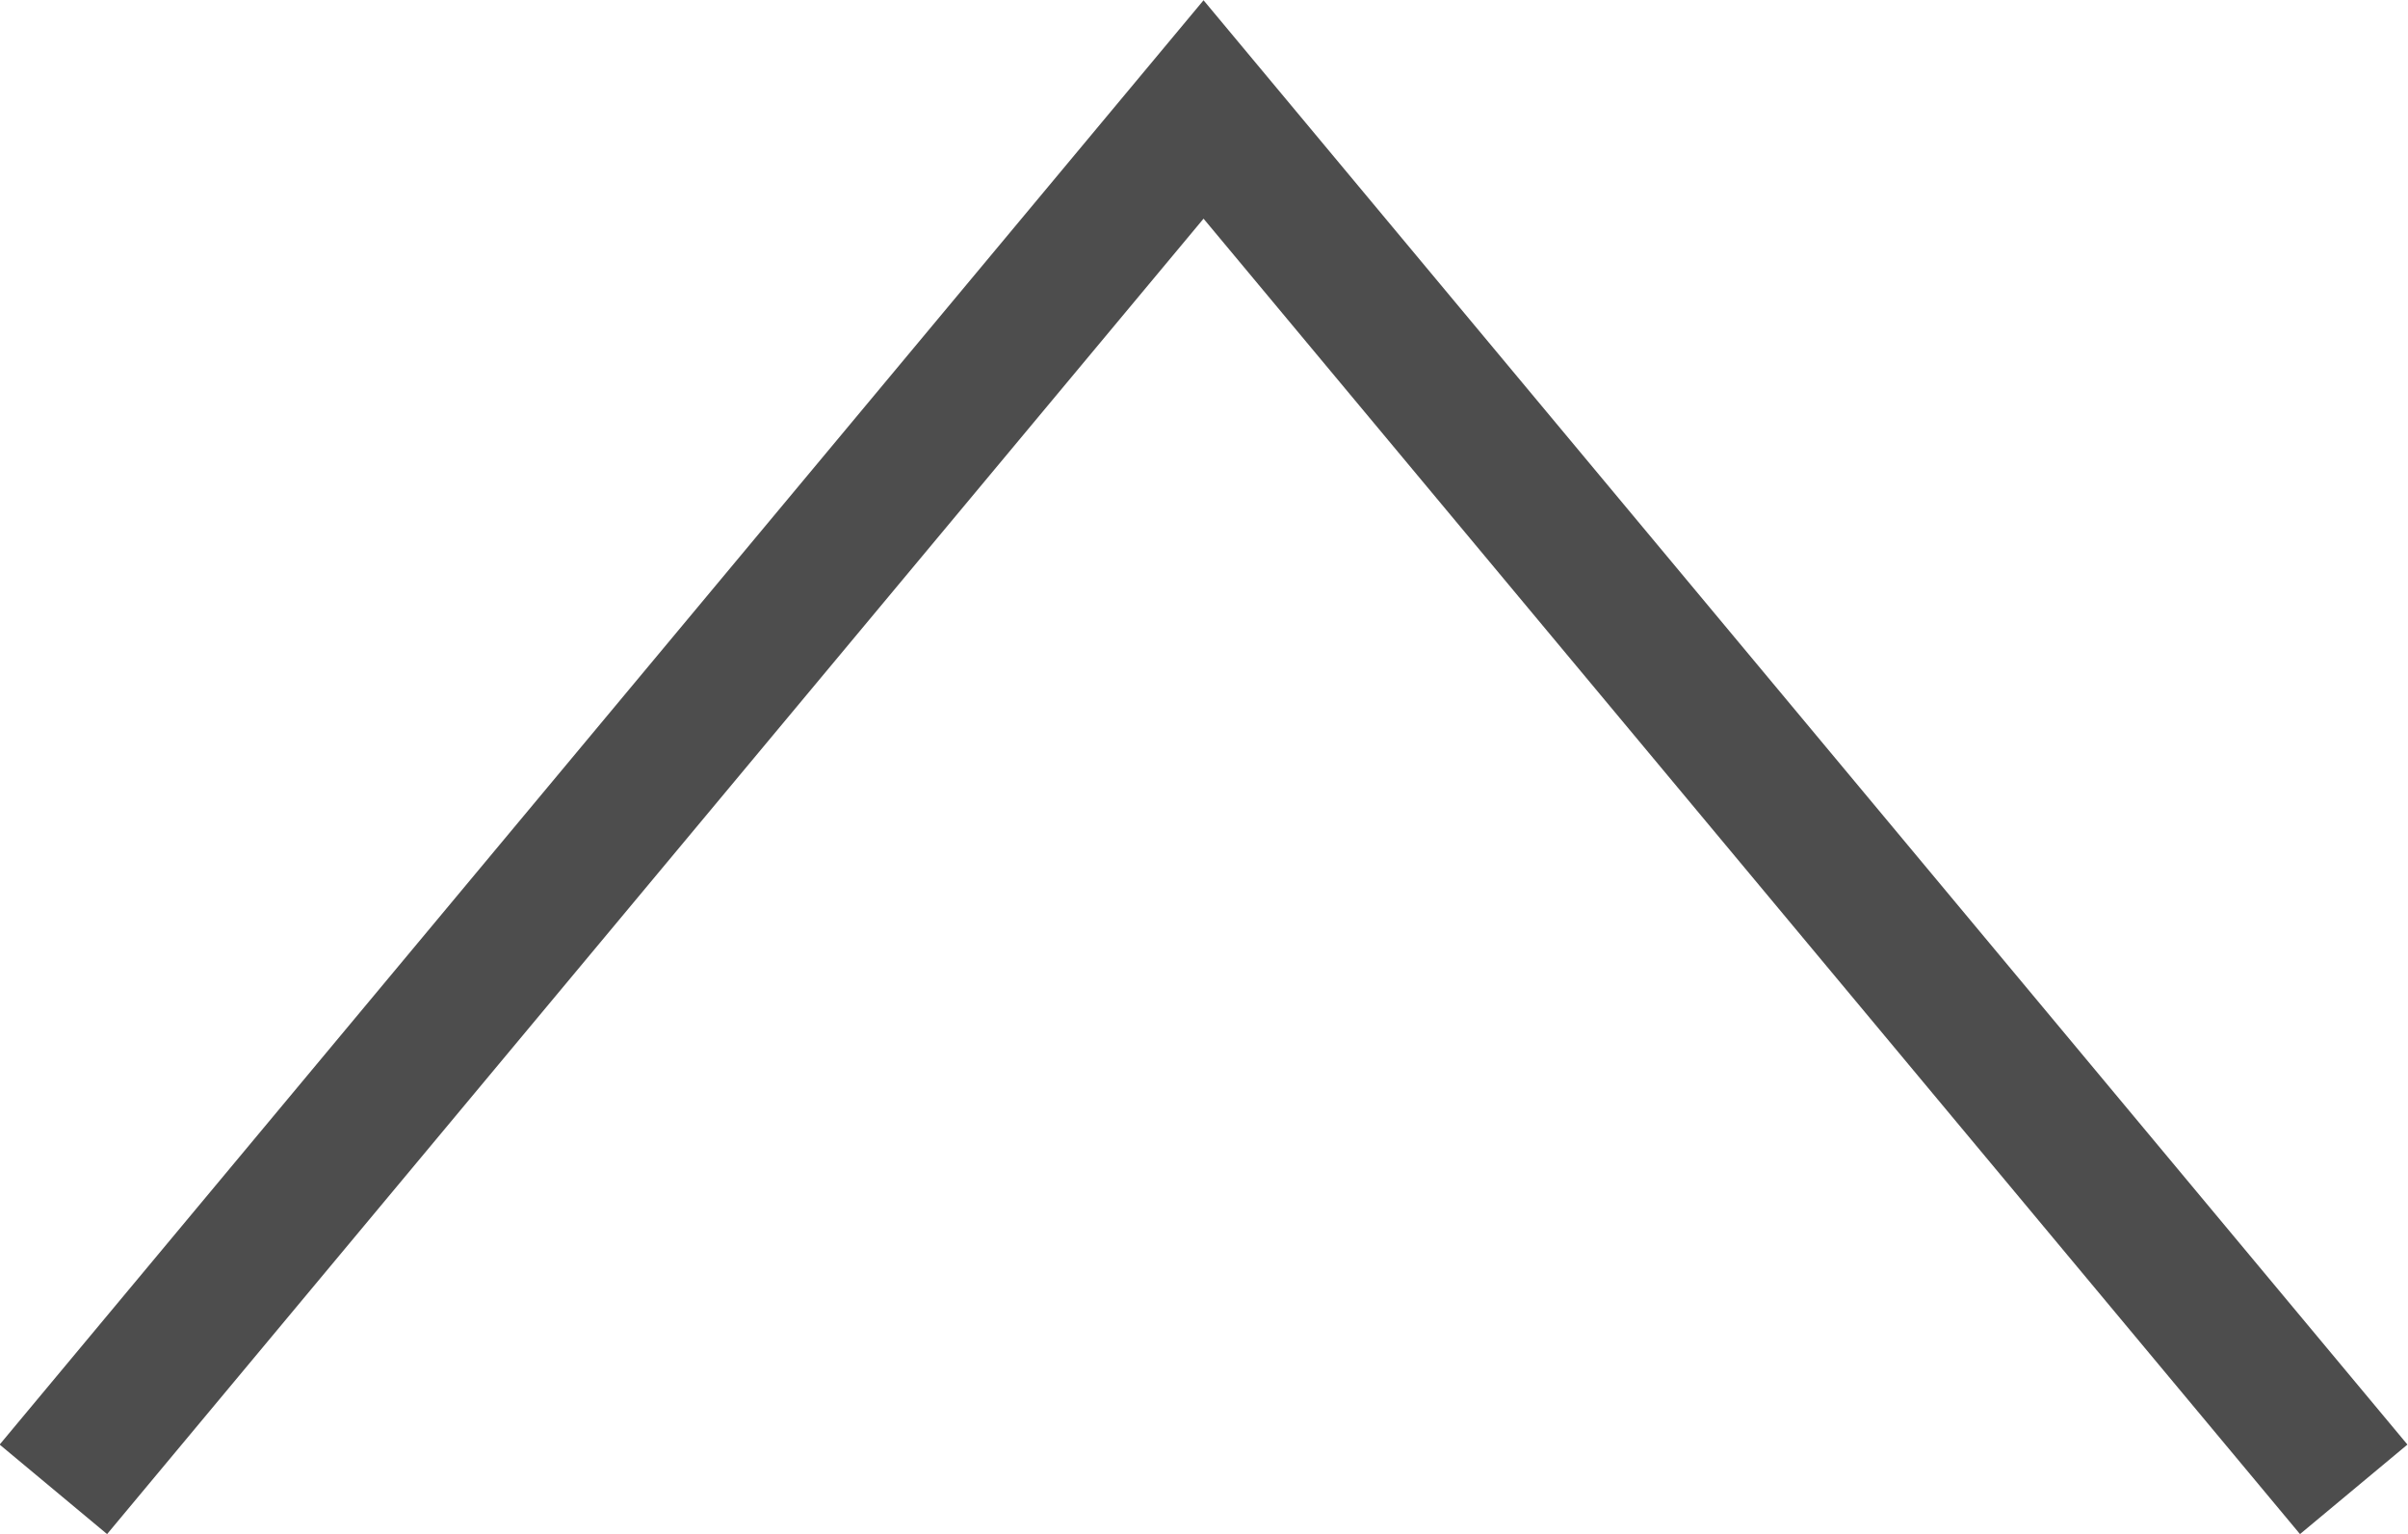 <svg xmlns="http://www.w3.org/2000/svg" viewBox="0 0 26.17 16.68"><defs><style>.cls-1{fill:none;stroke:#4d4d4d;stroke-miterlimit:10;stroke-width:1.52px;}</style></defs><g id="レイヤー_2" data-name="レイヤー 2"><g id="img"><polyline class="cls-1" points="0.58 16.19 13.08 1.19 25.58 16.19"/></g></g></svg>
